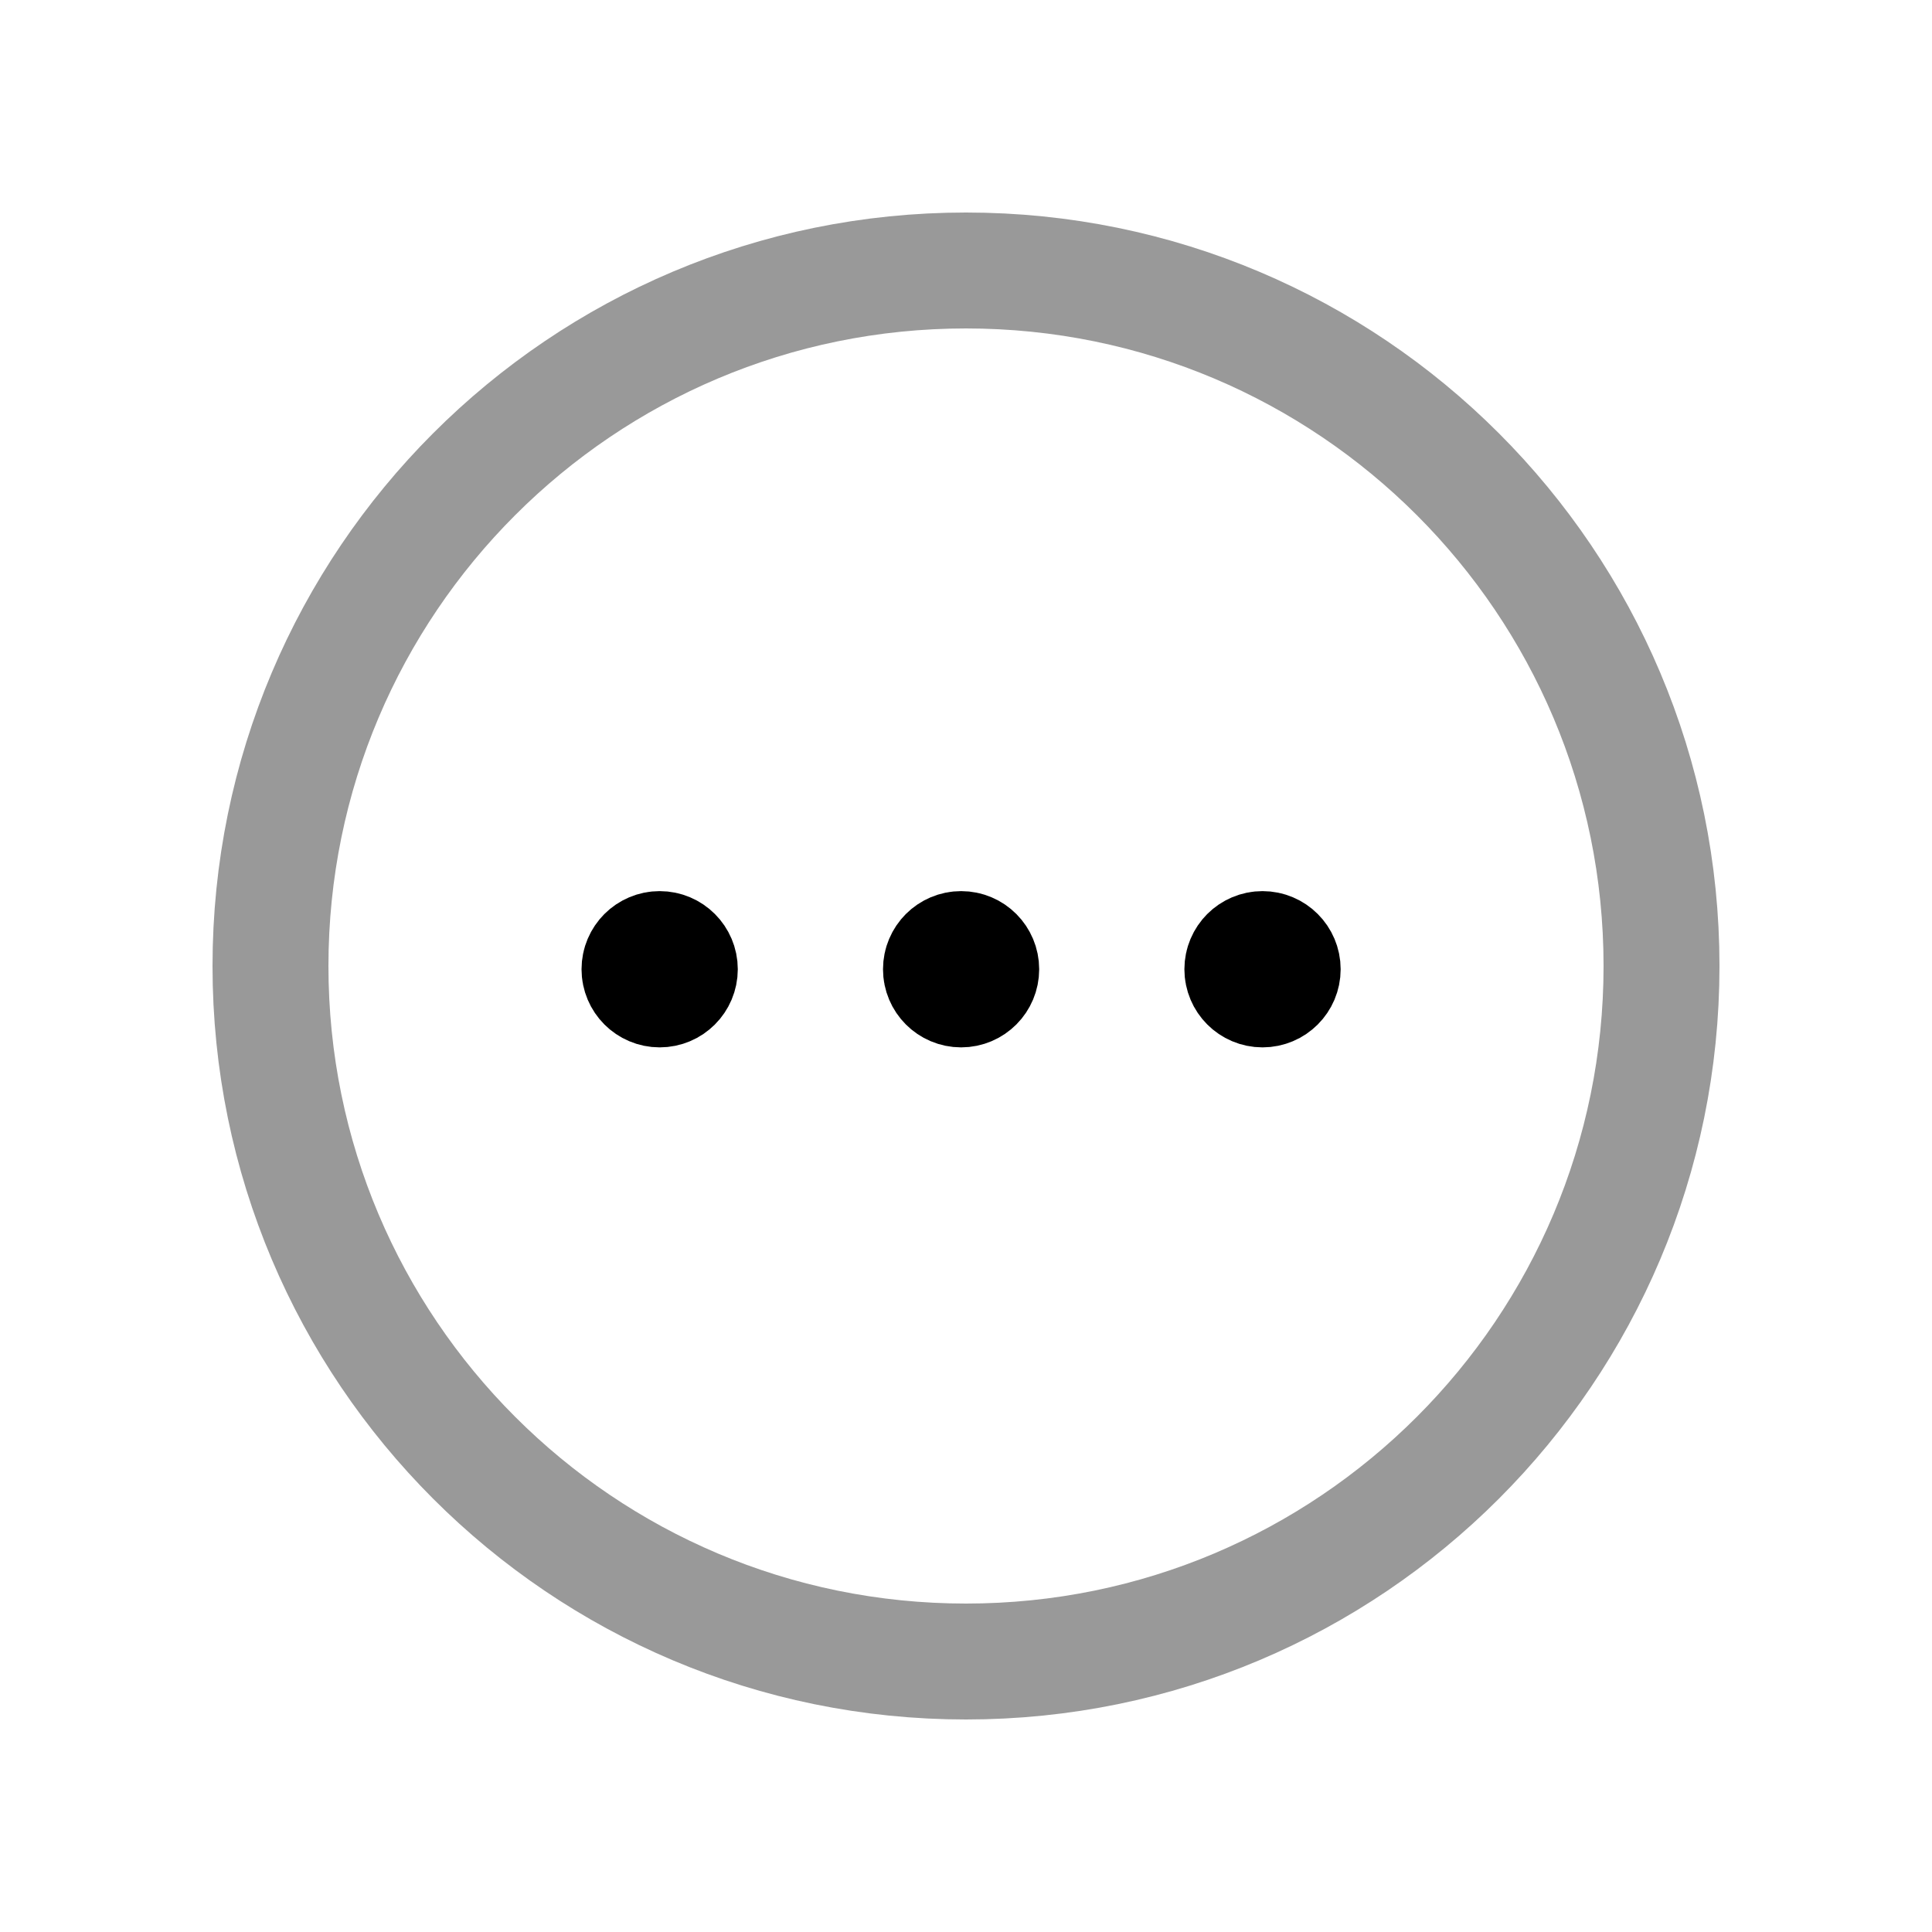 <svg width="24px"  height="24px"  viewBox="0 0 25 24" fill="none" xmlns="http://www.w3.org/2000/svg">
<path opacity="0.4" d="M21.5 12C21.5 7.029 17.471 3 12.5 3C7.529 3 3.5 7.029 3.5 12C3.5 16.971 7.529 21 12.5 21C17.471 21 21.5 16.971 21.5 12Z" stroke="#000000"  stroke-width="1.5"  stroke-linecap="round" stroke-linejoin="round"/>
<path d="M16.338 12.028V12.092M16.598 12.042C16.598 12.186 16.481 12.303 16.337 12.303C16.193 12.303 16.076 12.186 16.076 12.042C16.076 11.898 16.193 11.781 16.337 11.781C16.481 11.781 16.598 11.898 16.598 12.042Z" stroke="#000000"  stroke-width="1.5"  stroke-linecap="round" stroke-linejoin="round"/>
<path d="M12.438 12.028V12.092M12.697 12.042C12.697 12.186 12.581 12.303 12.437 12.303C12.293 12.303 12.176 12.186 12.176 12.042C12.176 11.898 12.293 11.781 12.437 11.781C12.581 11.781 12.697 11.898 12.697 12.042Z" stroke="#000000"  stroke-width="1.5"  stroke-linecap="round" stroke-linejoin="round"/>
<path d="M8.538 12.028V12.092M8.797 12.042C8.797 12.186 8.68 12.303 8.536 12.303C8.392 12.303 8.275 12.186 8.275 12.042C8.275 11.898 8.392 11.781 8.536 11.781C8.68 11.781 8.797 11.898 8.797 12.042Z" stroke="#000000"  stroke-width="1.5"  stroke-linecap="round" stroke-linejoin="round"/>
</svg>